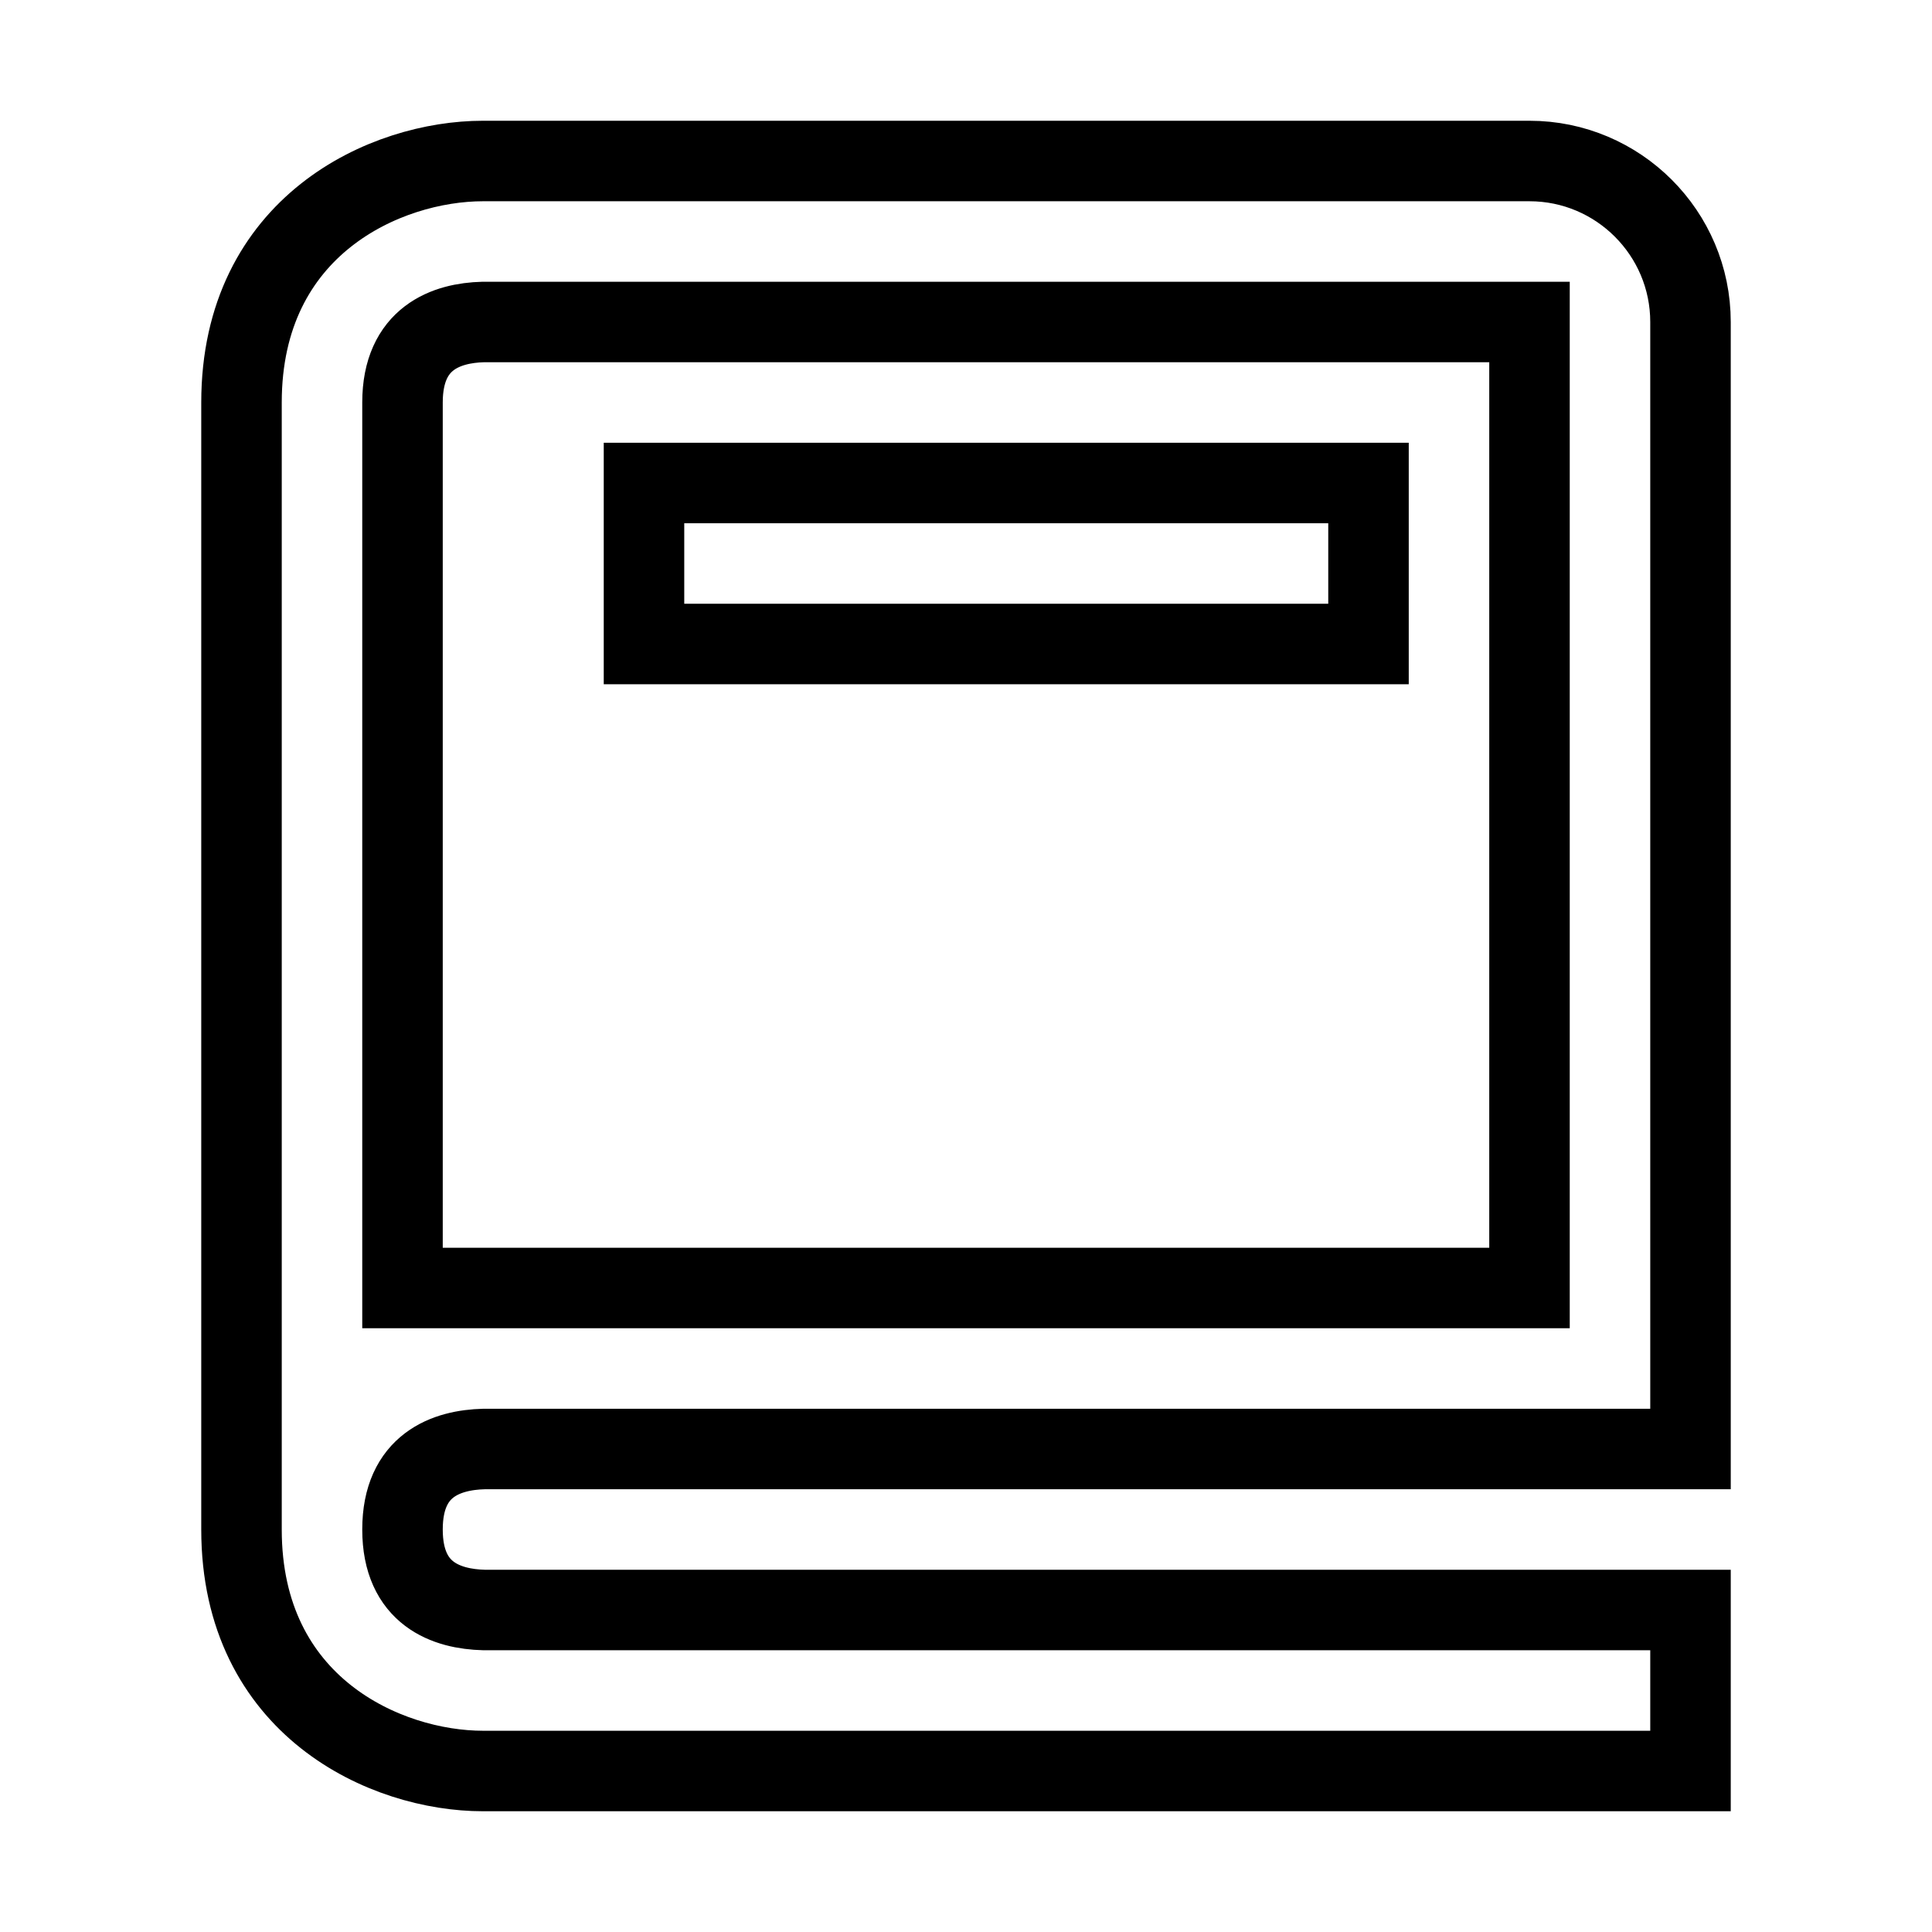 <svg xmlns="http://www.w3.org/2000/svg" fill="none" stroke="currentColor" viewBox="0 0 24 24"><path d="M6,22h15v-2H6.012C5.55,19.988,5,19.805,5,19s0.55-0.988,1.012-1H19h1h1v-1v-2V4c0-1.103-0.897-2-2-2H6 C4.794,2,3,2.799,3,5v3v6v3v2C3,21.201,4.794,22,6,22z M5,8V5c0-0.805,0.55-0.988,1-1h13v11v1H5v-2V8z"/><path d="M8 6H17V8H8z"/></svg>